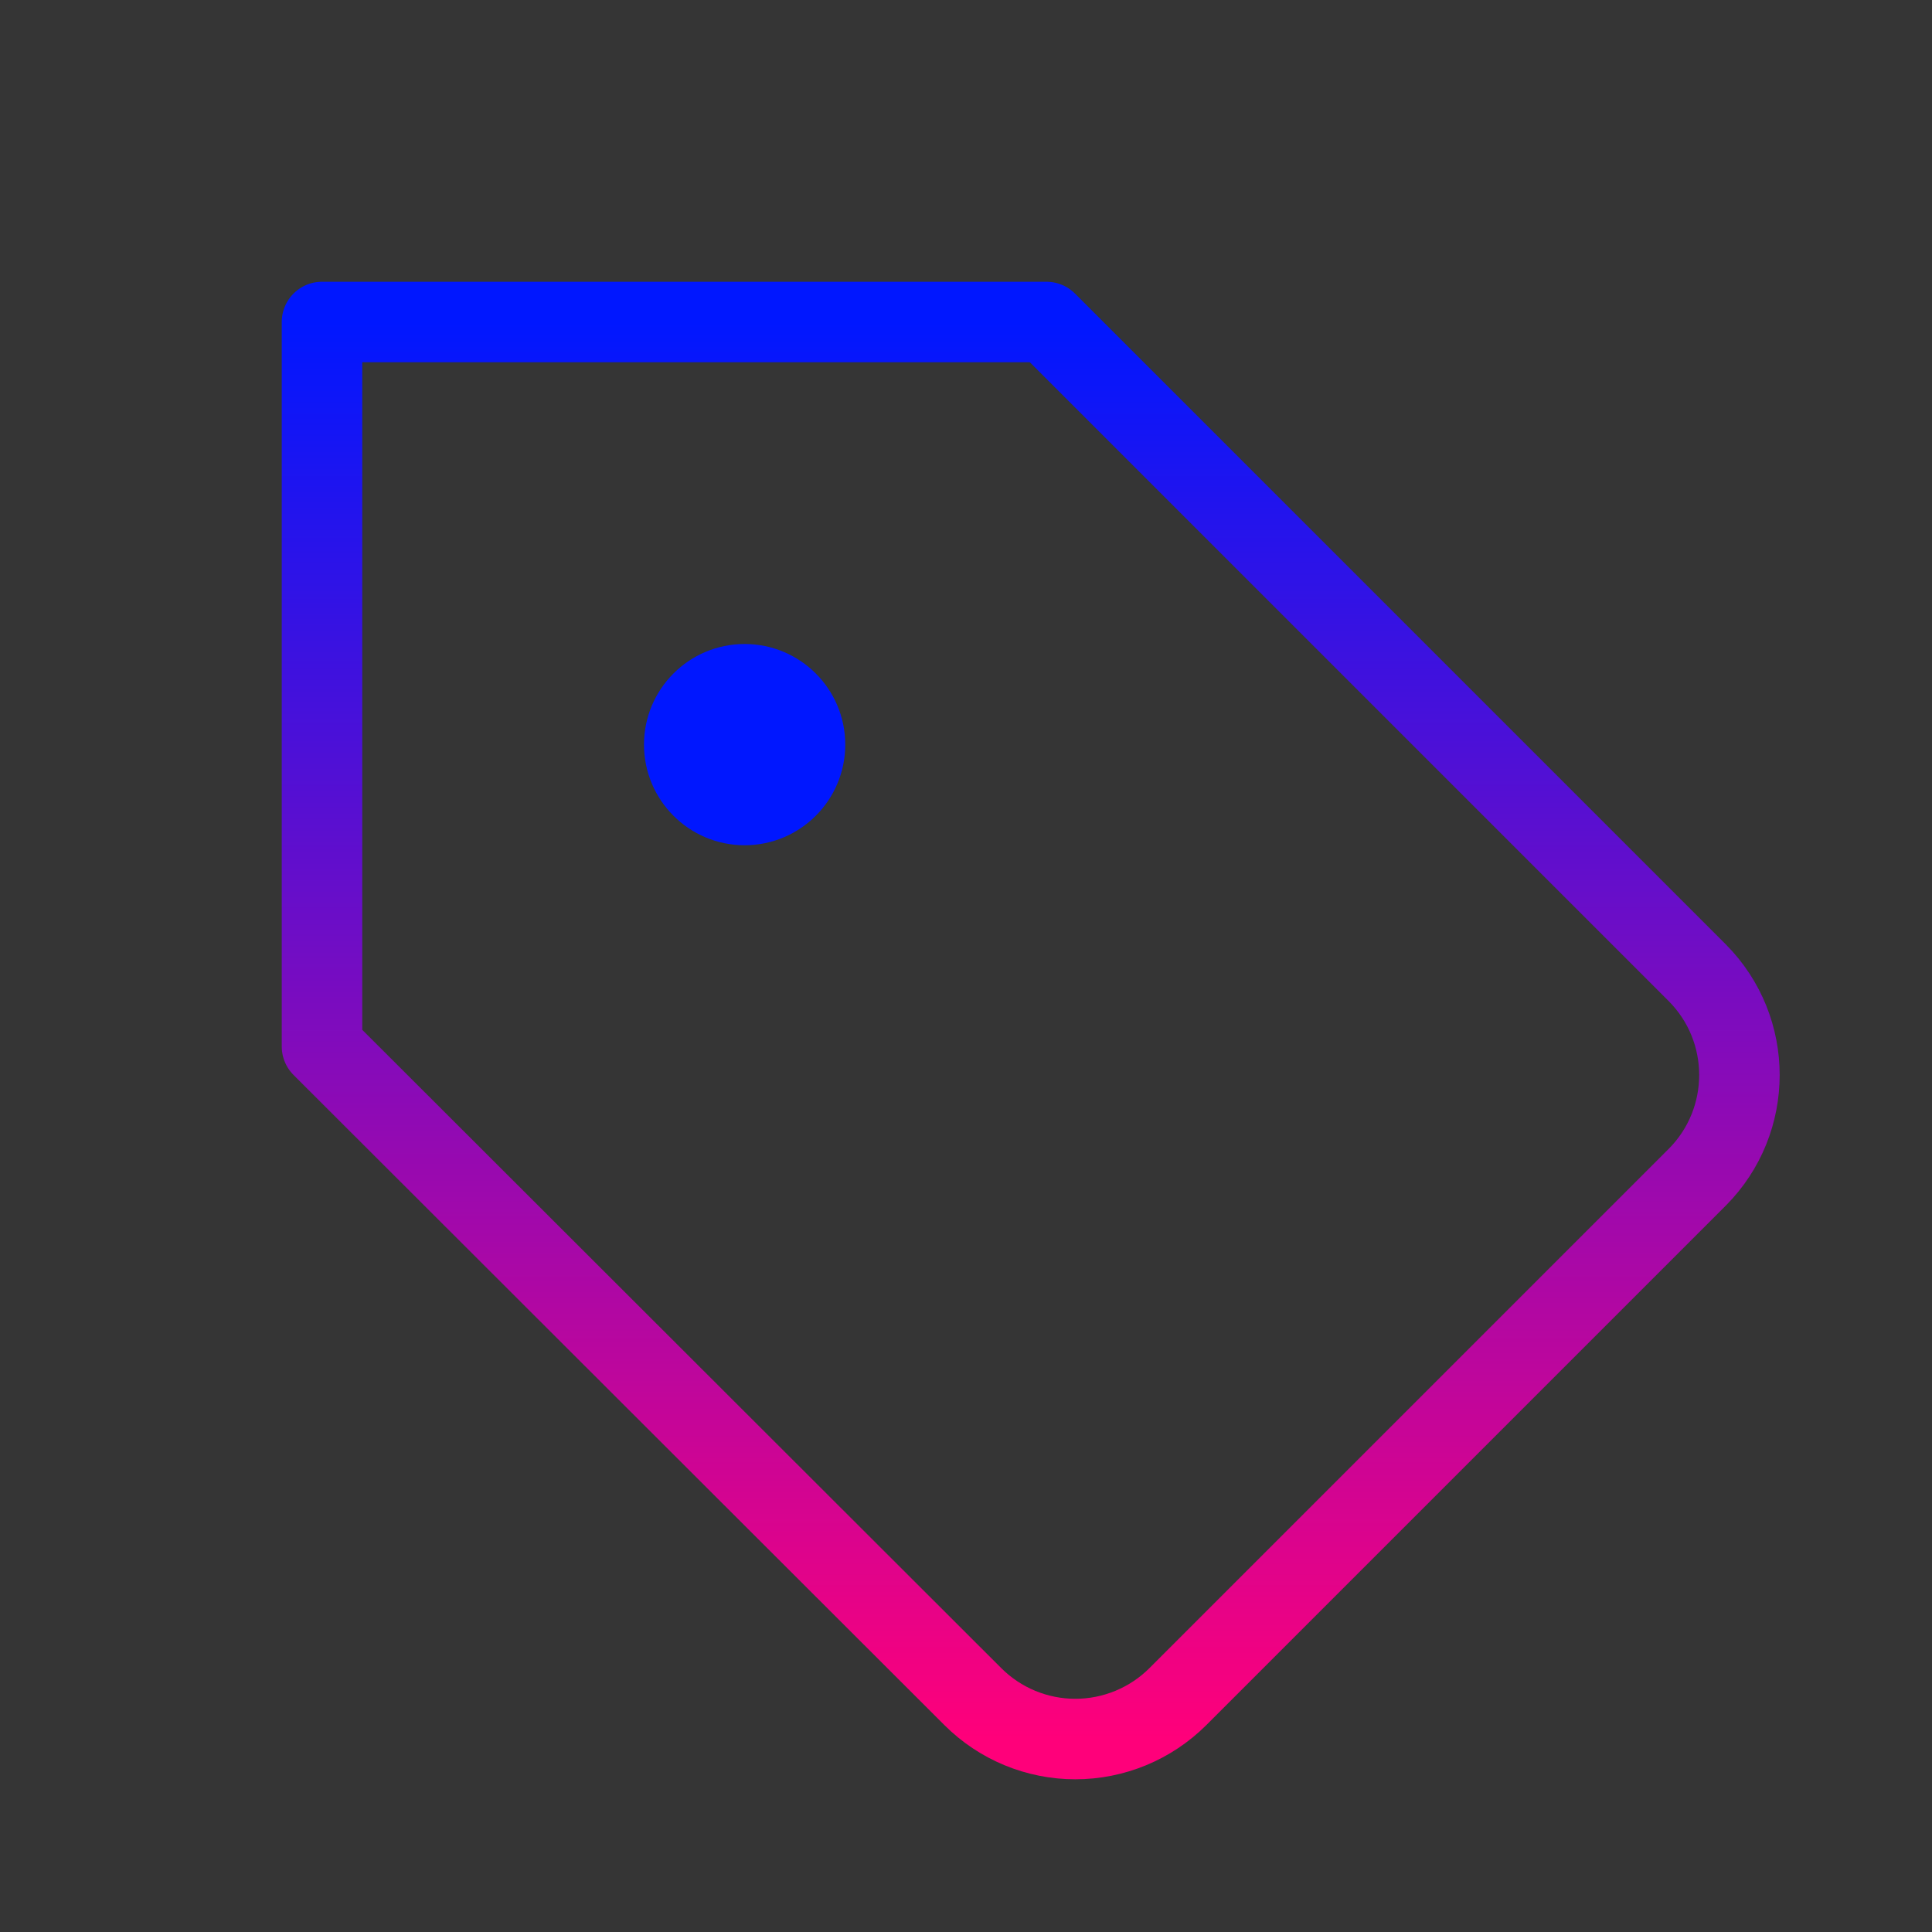 <svg width="24" height="24" viewBox="0 0 24 24" fill="none" xmlns="http://www.w3.org/2000/svg">
<rect x="0" y="0" width="24" height="24" fill="#333333" stroke="none"/>
<path d="M0 0H24V24H0V0Z" fill="white" fill-opacity="0.01"/>
<path d="M21.085 14.623L14.632 21.076C14.294 21.413 13.836 21.603 13.358 21.603C12.88 21.603 12.422 21.413 12.085 21.076L4 13V4H13L21.085 12.085C21.782 12.787 21.782 13.921 21.085 14.623Z" stroke="url(#paint0_linear_15072_216)" stroke-linejoin="round"/>
<path fill-rule="evenodd" clip-rule="evenodd" d="M9.25 10.5C9.94 10.5 10.5 9.94 10.5 9.25C10.5 8.56 9.94 8 9.25 8C8.56 8 8 8.56 8 9.25C8 9.94 8.56 10.5 9.25 10.5Z" fill="#0017FF"/>
<defs>
<linearGradient id="paint0_linear_15072_216" x1="12.804" y1="4" x2="12.804" y2="21.603" gradientUnits="userSpaceOnUse">
<stop stop-color="#0017FF"/>
<stop offset="1" stop-color="#FF007A"/>
</linearGradient>
</defs>
</svg>

